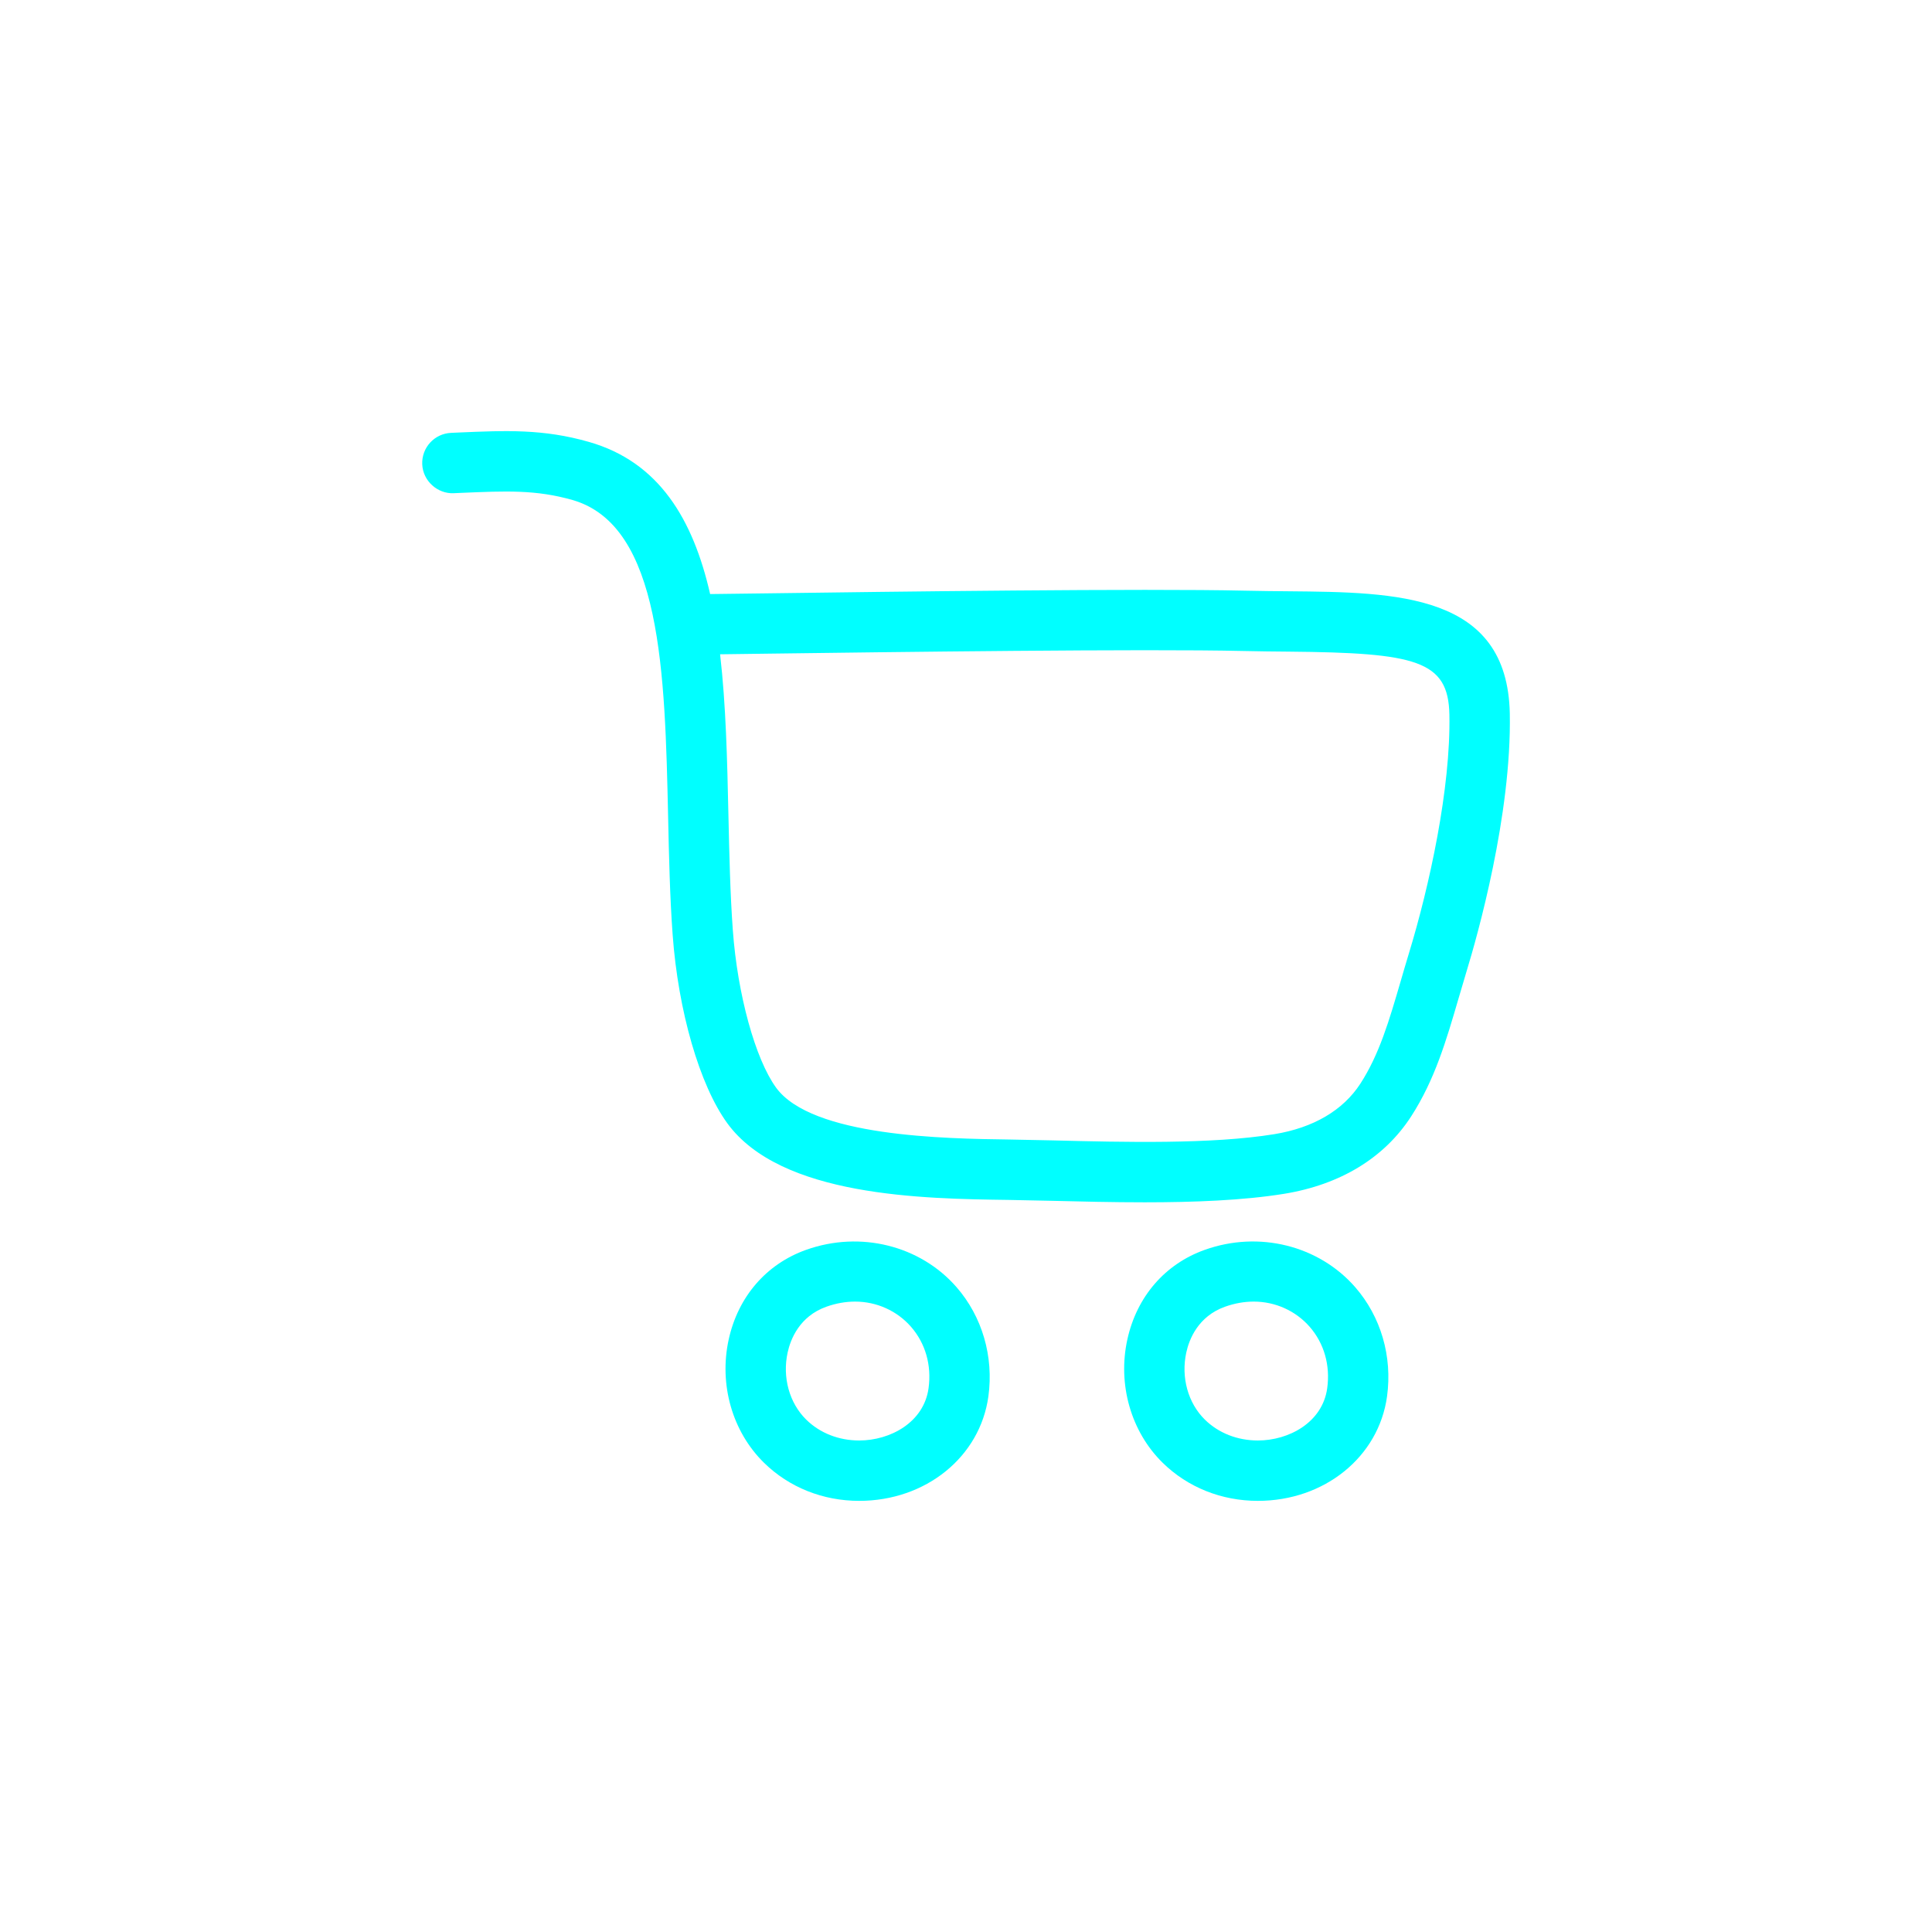 <?xml version="1.0" ?>

<!DOCTYPE svg  PUBLIC '-//W3C//DTD SVG 1.1//EN'  'http://www.w3.org/Graphics/SVG/1.1/DTD/svg11.dtd'>

<!-- Uploaded to: SVG Repo, www.svgrepo.com, Generator: SVG Repo Mixer Tools -->
<svg fill="#00ffff" width="800px" height="800px" viewBox="0 0 64 64" enable-background="new 0 0 64 64" id="Layer_1" version="1.1" xml:space="preserve" xmlns="http://www.w3.org/2000/svg" xmlns:xlink="http://www.w3.org/1999/xlink">

<g>

<path d="M28.462,49.718c-1.202,0-2.322-0.447-3.151-1.26c-1.051-1.028-1.5-2.594-1.172-4.087c0.311-1.416,1.245-2.498,2.563-2.968   c1.803-0.643,3.784-0.14,4.983,1.234c0.852,0.977,1.237,2.295,1.057,3.618C32.467,48.262,30.667,49.718,28.462,49.718z    M28.326,43.117c-0.314,0-0.635,0.057-0.952,0.17c-0.896,0.32-1.188,1.085-1.282,1.513c-0.181,0.825,0.056,1.679,0.617,2.229   c0.454,0.445,1.077,0.689,1.753,0.689c1.024,0,2.143-0.596,2.298-1.734c0.104-0.761-0.103-1.483-0.581-2.032   C29.715,43.421,29.04,43.117,28.326,43.117z"/>

</g>

<g>

<path d="M41.669,49.718c-1.203,0-2.322-0.447-3.152-1.26c-1.051-1.029-1.5-2.595-1.172-4.087c0.311-1.416,1.245-2.498,2.563-2.968   c1.802-0.644,3.783-0.14,4.983,1.234c0.853,0.977,1.237,2.295,1.057,3.618C45.673,48.262,43.874,49.718,41.669,49.718z    M41.532,43.117c-0.314,0-0.635,0.057-0.952,0.17c-0.896,0.32-1.188,1.085-1.282,1.513c-0.181,0.825,0.056,1.679,0.617,2.229   c0.454,0.445,1.077,0.689,1.754,0.689c1.023,0,2.142-0.596,2.297-1.734c0.104-0.761-0.103-1.483-0.581-2.032   C42.921,43.421,42.246,43.117,41.532,43.117z"/>

</g>

<g>

<path d="M37.921,39.828c-1.068,0-2.127-0.026-3.093-0.05l-1.418-0.029c-2.82-0.038-7.541-0.102-9.318-2.541   c-0.916-1.261-1.626-3.712-1.81-6.247c-0.092-1.257-0.122-2.609-0.15-3.917c-0.105-4.737-0.215-9.636-3.169-10.481   c-1.206-0.344-2.195-0.3-3.688-0.236l-0.246,0.011c-0.533,0.025-1.019-0.404-1.042-0.957c-0.023-0.552,0.404-1.018,0.956-1.042   l0.245-0.011c1.568-0.068,2.809-0.123,4.324,0.312c2.326,0.665,3.45,2.574,4.012,5.039c0.392-0.004,1.029-0.013,1.838-0.023   c4.072-0.055,12.547-0.167,15.883-0.089c0.501,0.011,0.99,0.016,1.463,0.02c3.554,0.033,7.229,0.067,7.306,4.05   c0.063,3.361-1.077,7.377-1.429,8.529c-0.094,0.309-0.182,0.611-0.268,0.906c-0.405,1.388-0.787,2.698-1.572,3.912   c-0.889,1.373-2.344,2.259-4.21,2.563C41.172,39.767,39.536,39.828,37.921,39.828z M23.854,21.674   c0.195,1.684,0.236,3.515,0.276,5.325c0.028,1.283,0.058,2.61,0.146,3.816c0.154,2.122,0.743,4.266,1.433,5.215   c1.188,1.629,5.605,1.689,7.729,1.718l1.441,0.029c2.342,0.059,5.257,0.132,7.334-0.206c1.293-0.21,2.279-0.79,2.852-1.675   c0.627-0.969,0.953-2.088,1.332-3.385c0.088-0.303,0.178-0.613,0.275-0.93c0.679-2.226,1.388-5.471,1.341-7.907   c-0.034-1.799-1.102-2.049-5.324-2.088c-0.482-0.004-0.98-0.009-1.491-0.021c-3.296-0.076-11.749,0.036-15.81,0.089   C24.766,21.663,24.243,21.669,23.854,21.674z"/>

</g>

</svg>